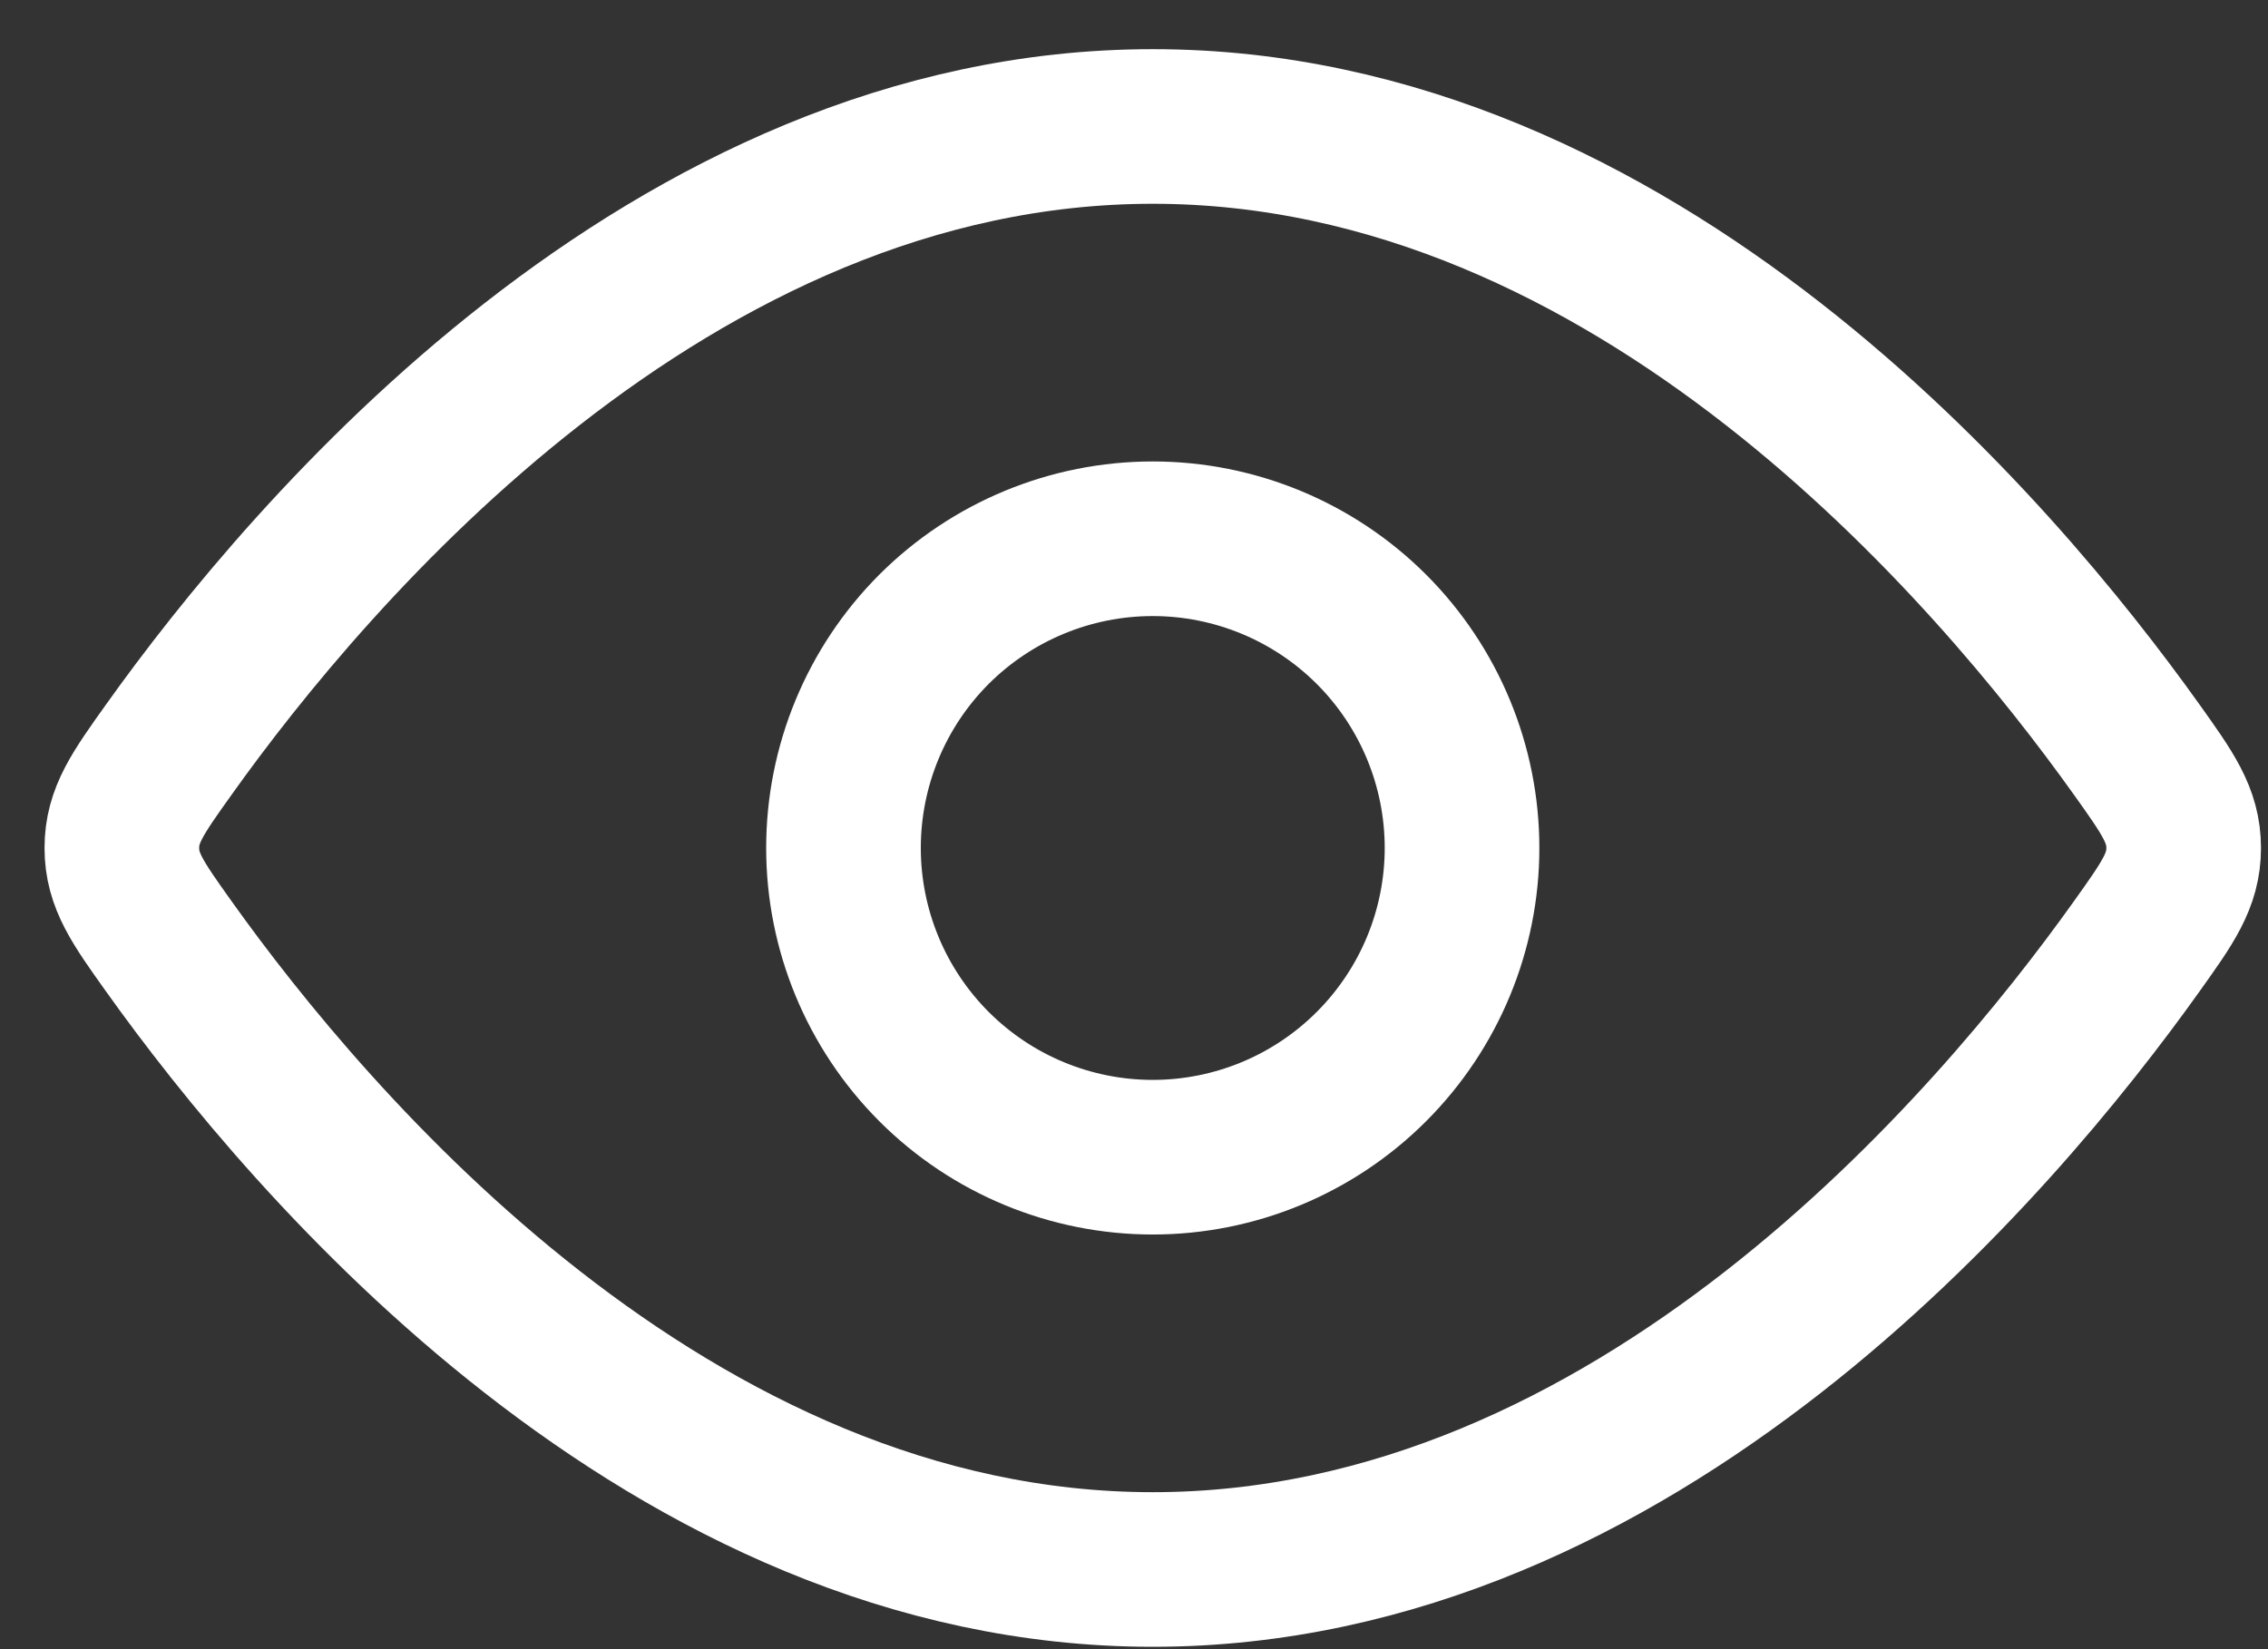 <svg width="22" height="16" viewBox="0 0 22 16" fill="none" xmlns="http://www.w3.org/2000/svg">
<rect x="0" y="0" width="22" height="16" fill="#333333" stroke="none"/>
<path d="M20.726 7.272C21.03 7.698 21.182 7.912 21.182 8.227C21.182 8.543 21.03 8.756 20.726 9.182C19.36 11.098 15.871 15.227 11.182 15.227C6.492 15.227 3.004 11.097 1.638 9.182C1.334 8.756 1.182 8.542 1.182 8.227C1.182 7.911 1.334 7.698 1.638 7.272C3.004 5.356 6.493 1.227 11.182 1.227C15.872 1.227 19.36 5.357 20.726 7.272Z" stroke="white" stroke-width="1.5" stroke-linecap="round" stroke-linejoin="round"/>
<path d="M14.182 8.227C14.182 7.431 13.866 6.668 13.303 6.105C12.74 5.543 11.977 5.227 11.182 5.227C10.386 5.227 9.623 5.543 9.06 6.105C8.498 6.668 8.182 7.431 8.182 8.227C8.182 9.022 8.498 9.785 9.06 10.348C9.623 10.911 10.386 11.227 11.182 11.227C11.977 11.227 12.74 10.911 13.303 10.348C13.866 9.785 14.182 9.022 14.182 8.227Z" stroke="white" stroke-width="1.5" stroke-linecap="round" stroke-linejoin="round"/>
</svg>
